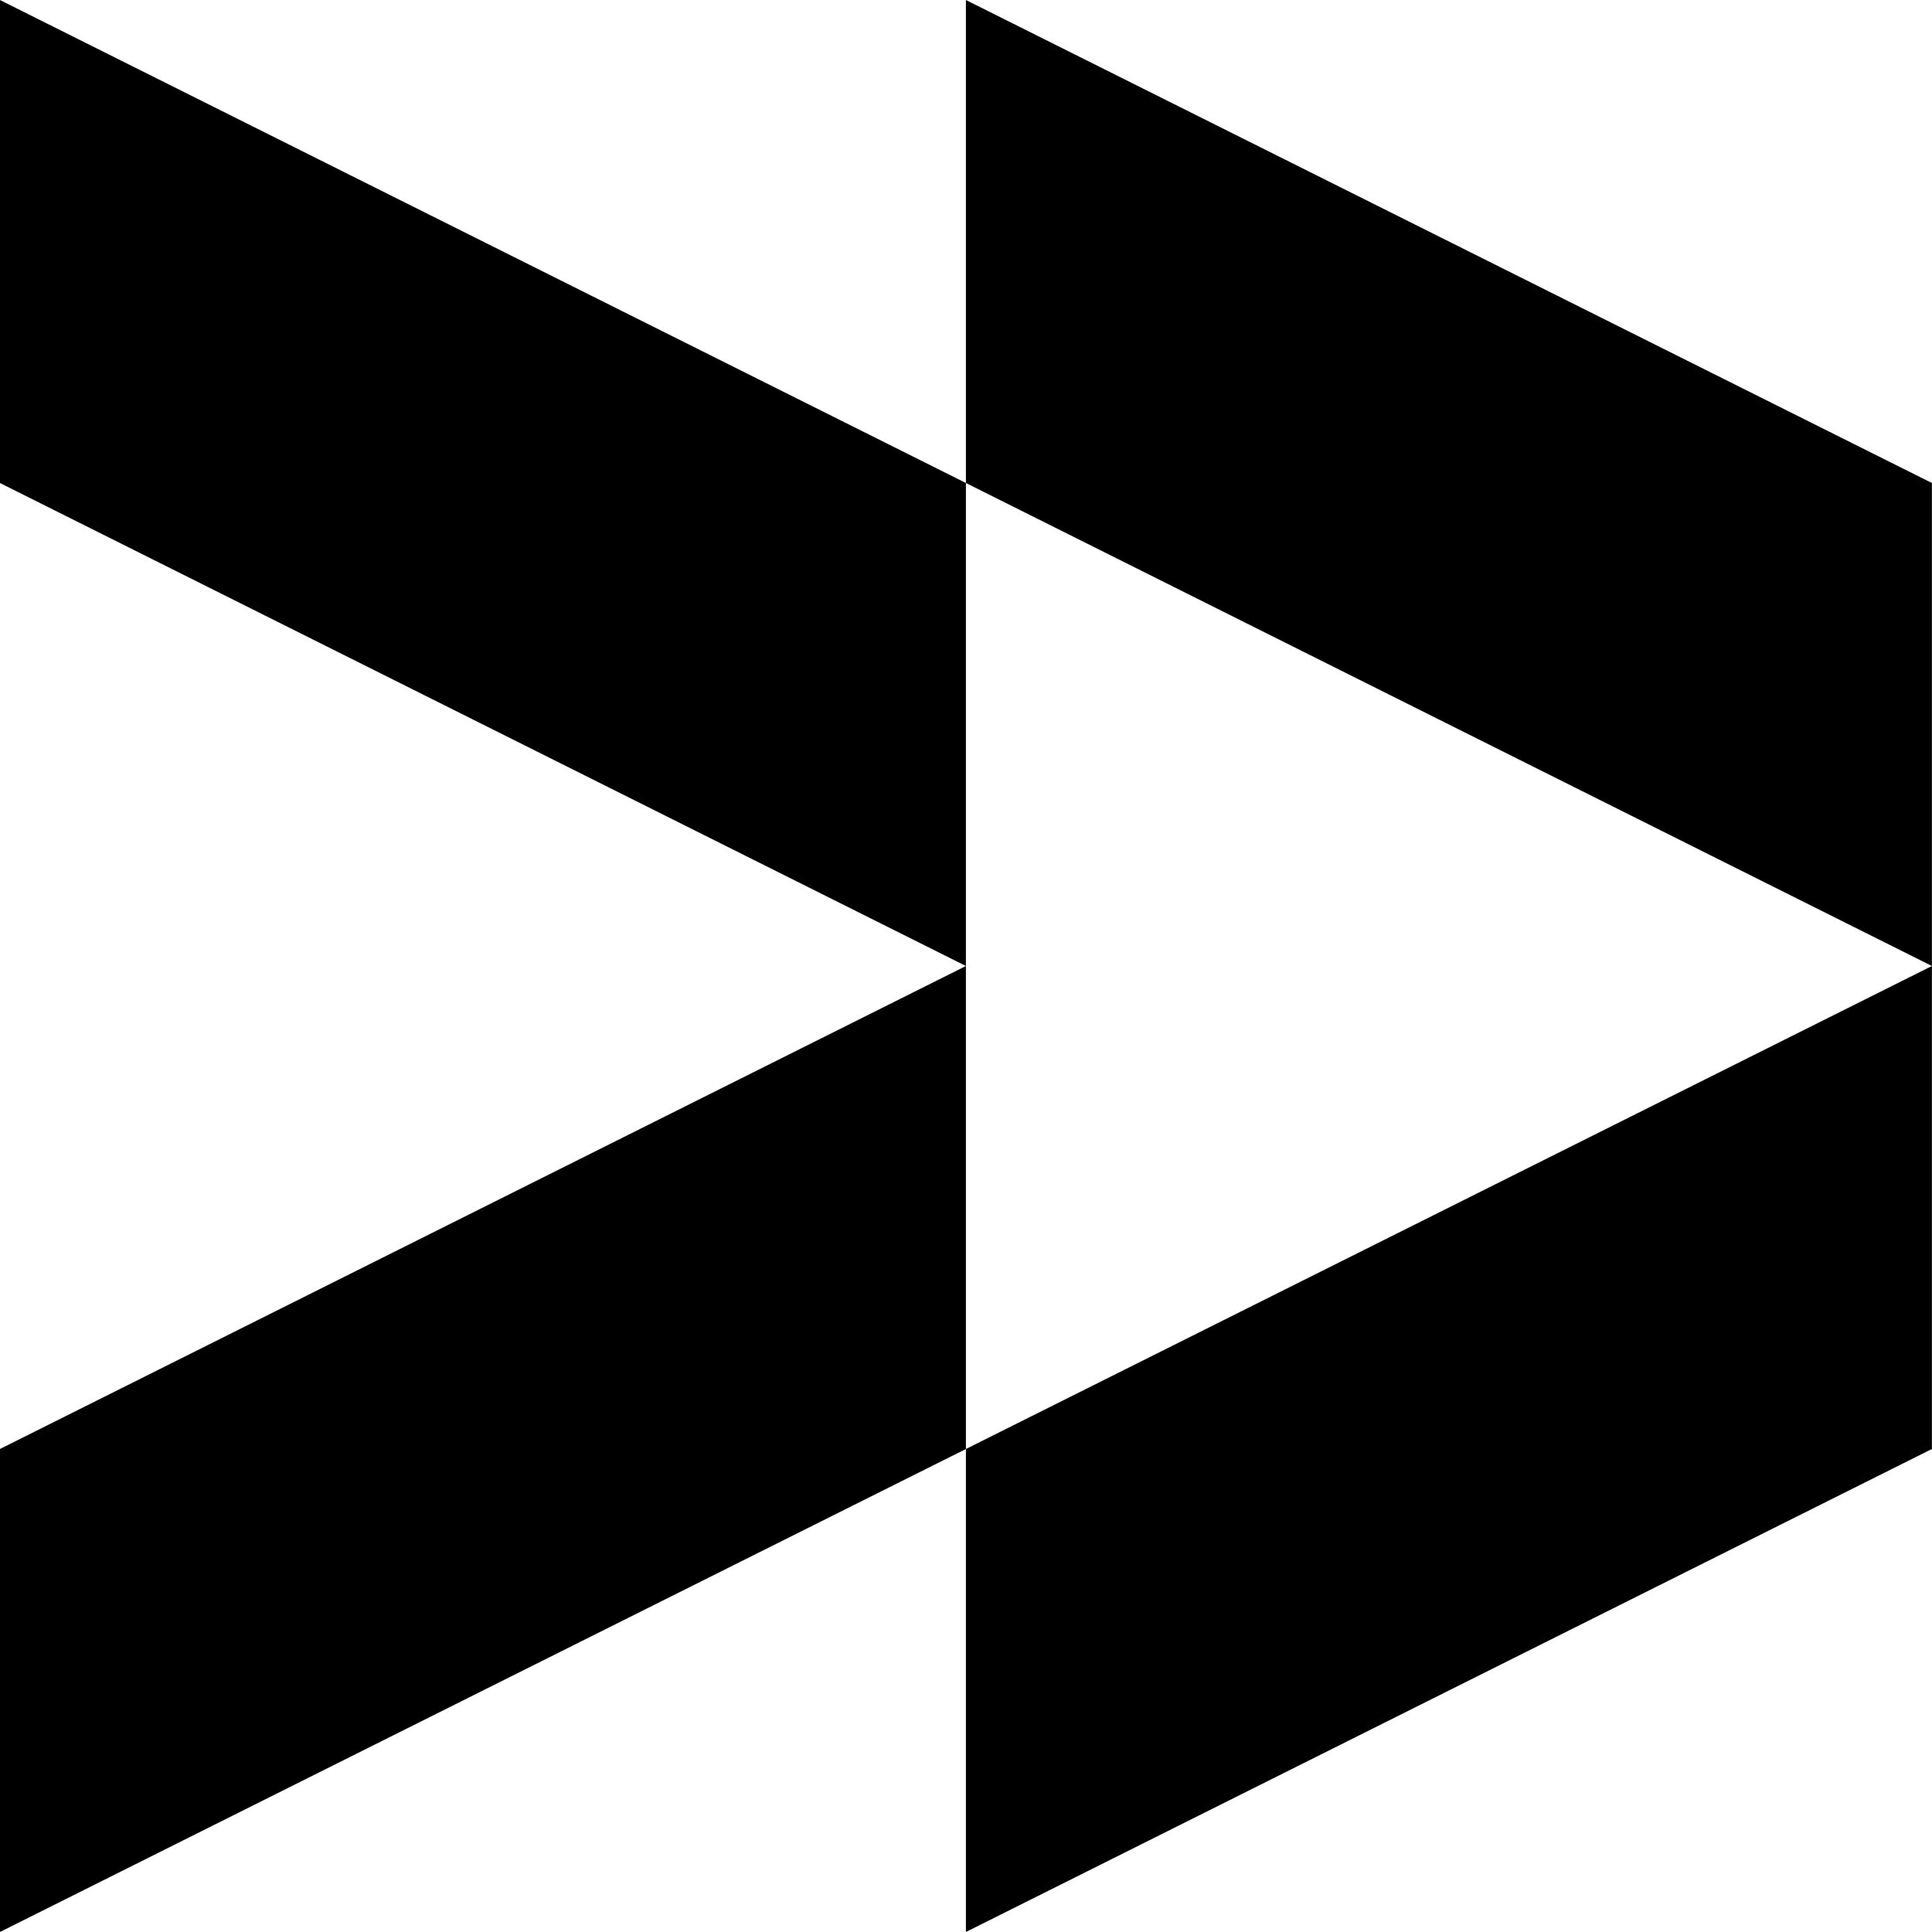 <svg width="20" height="20" viewBox="0 0 20 20" fill="none" xmlns="http://www.w3.org/2000/svg">
<path fill-rule="evenodd" clip-rule="evenodd" d="M-0.001 2.76541e-07L-0.001 5L9.999 10L-0.001 15L-0.001 20L9.999 15V20L19.999 15V10V5L9.999 0V5L-0.001 2.76541e-07ZM9.999 5V10V15L19.999 10L9.999 5Z" fill="black"/>
</svg>
